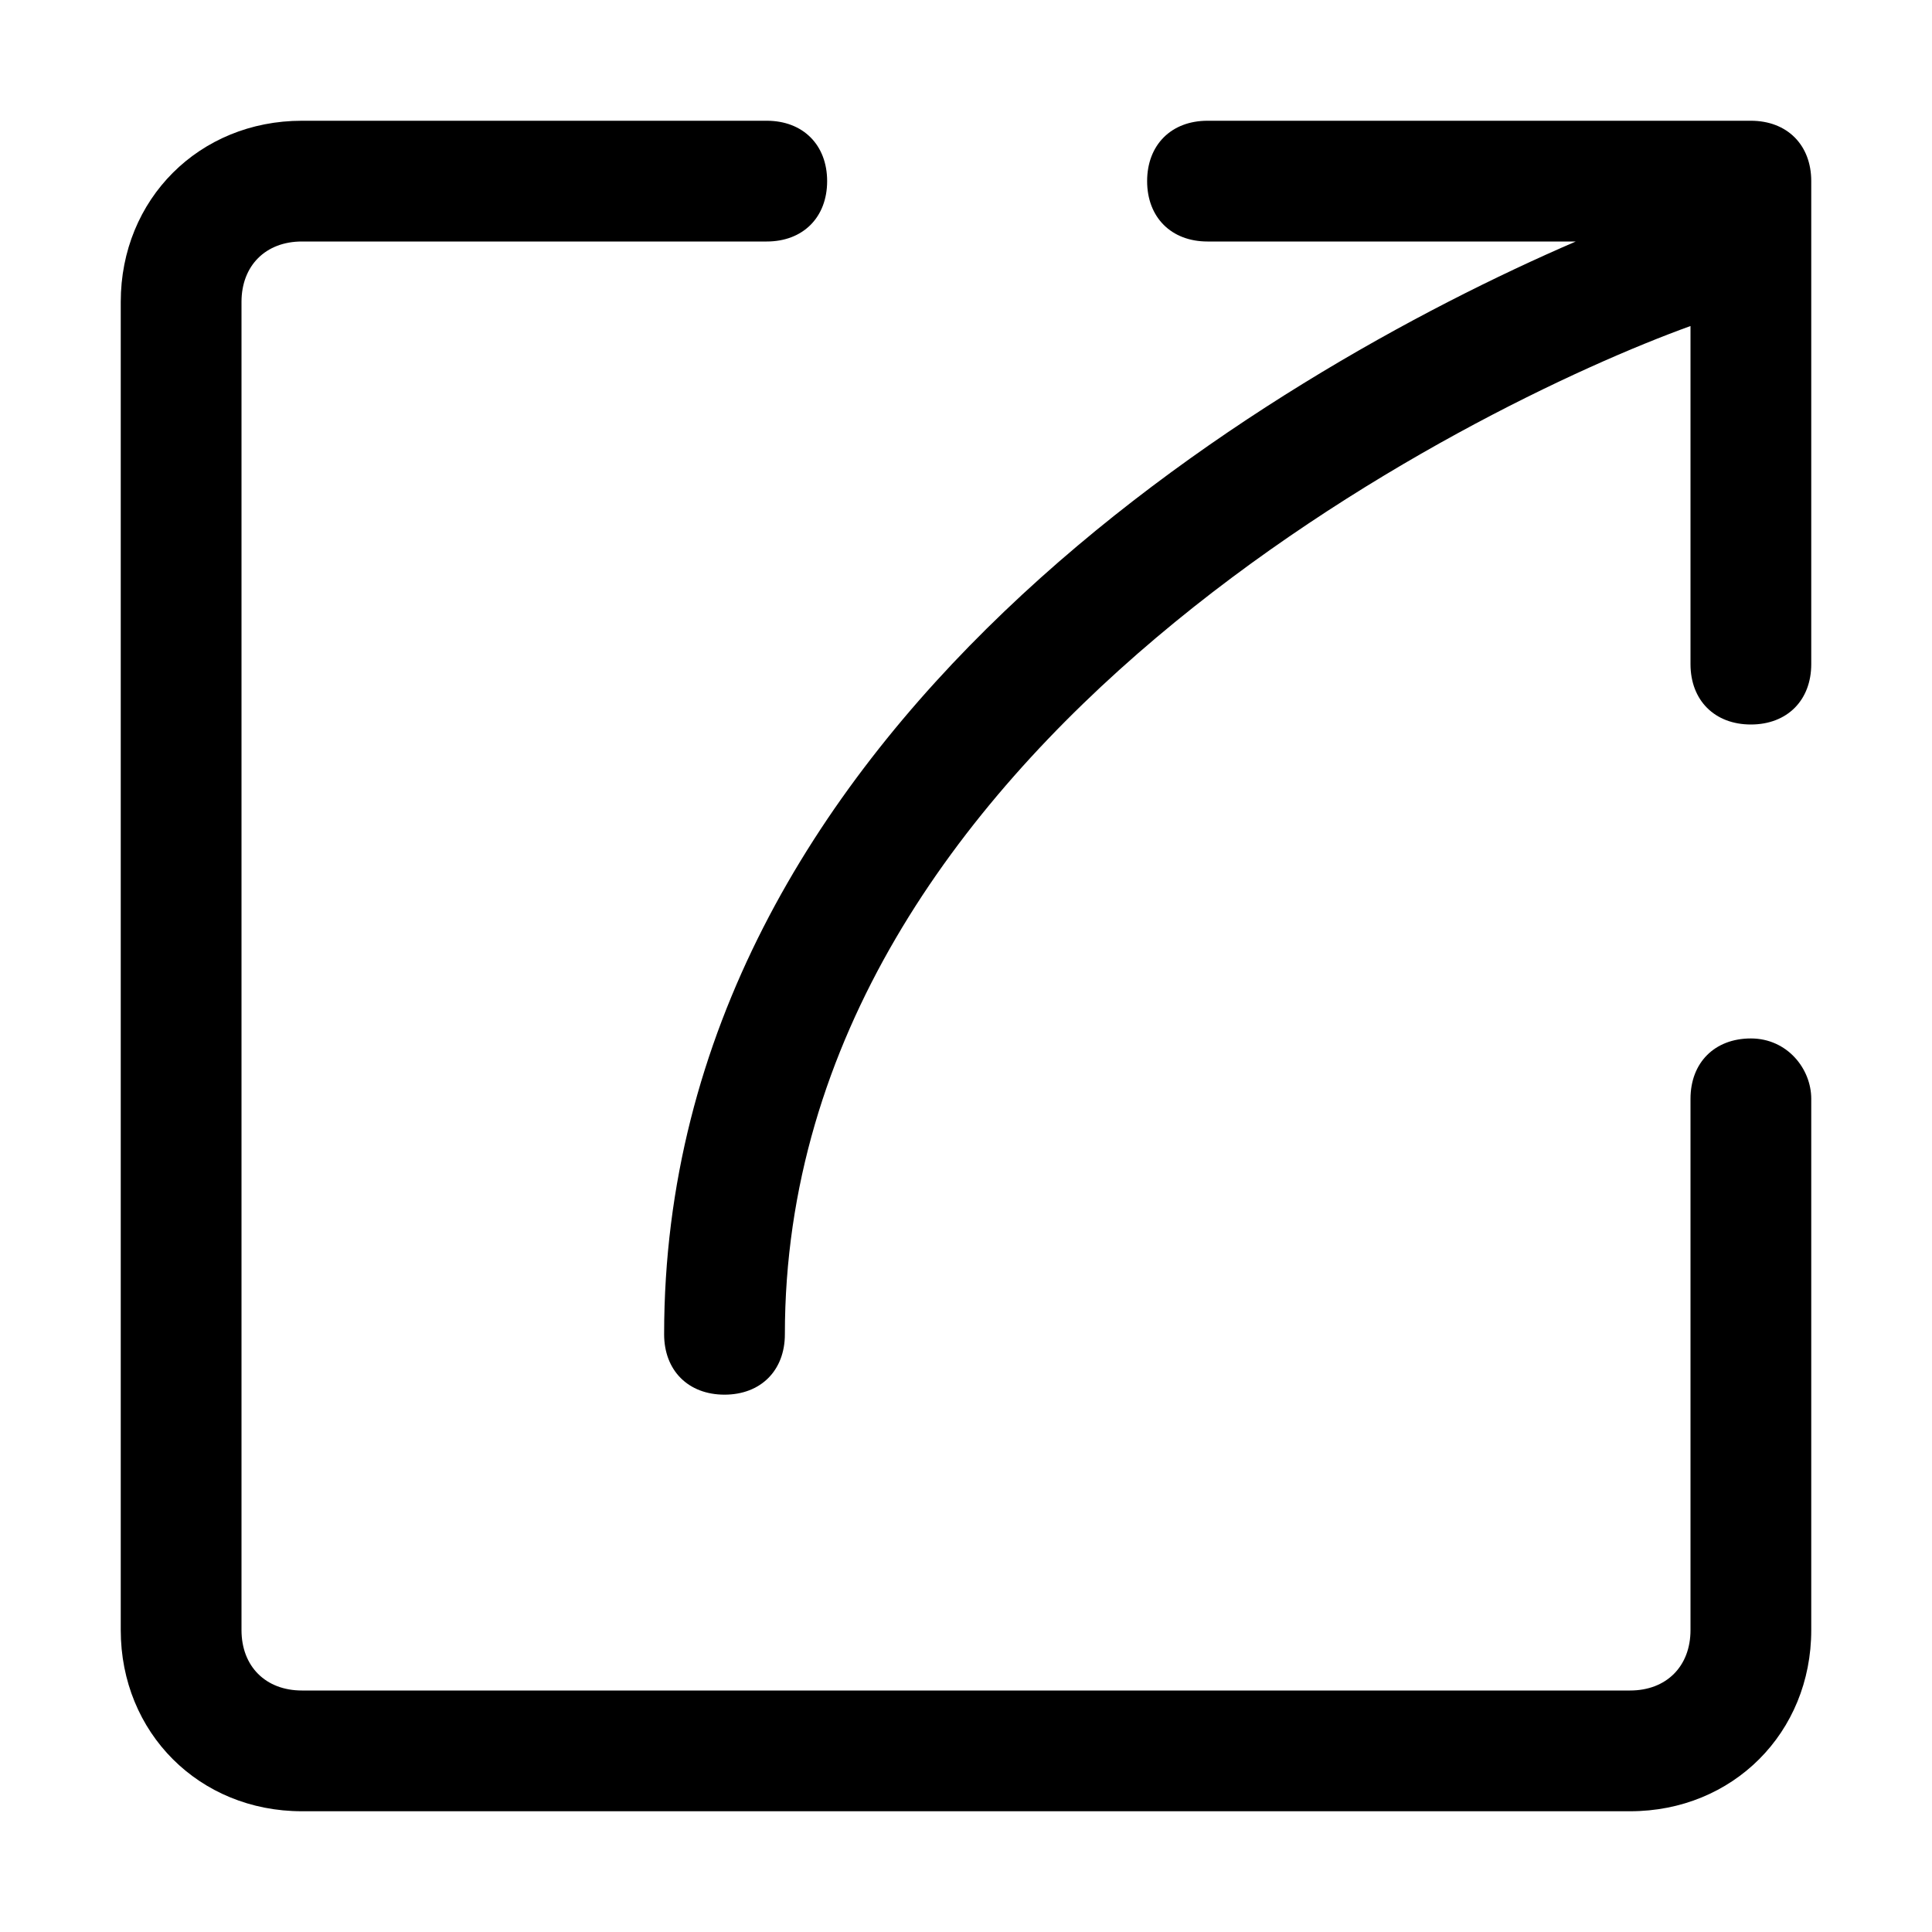 <?xml version="1.0" standalone="no"?><!DOCTYPE svg PUBLIC "-//W3C//DTD SVG 1.1//EN" "http://www.w3.org/Graphics/SVG/1.1/DTD/svg11.dtd"><svg t="1566180412425" class="icon" viewBox="0 0 1024 1024" version="1.1" xmlns="http://www.w3.org/2000/svg" p-id="13284" xmlns:xlink="http://www.w3.org/1999/xlink" width="300" height="300"><defs><style type="text/css"></style></defs><path d="M928 550.4c-19.2 0-32 12.8-32 32V864c0 19.2-12.8 32-32 32H160c-19.2 0-32-12.8-32-32V160c0-19.2 12.8-32 32-32h246.4c19.2 0 32-12.8 32-32s-12.8-32-32-32H160C105.6 64 64 105.6 64 160v704c0 54.4 41.6 96 96 96h704c54.4 0 96-41.6 96-96v-281.6c0-16-12.8-32-32-32z" p-id="13285"></path><path d="M928 64h-288c-19.2 0-32 12.8-32 32s12.8 32 32 32h195.2C672 198.4 352 387.2 352 707.2c0 19.2 12.8 32 32 32s32-12.8 32-32c0-313.6 364.8-492.8 480-534.4V352c0 19.2 12.8 32 32 32s32-12.8 32-32V96c0-19.2-12.8-32-32-32z" p-id="13286"></path></svg>